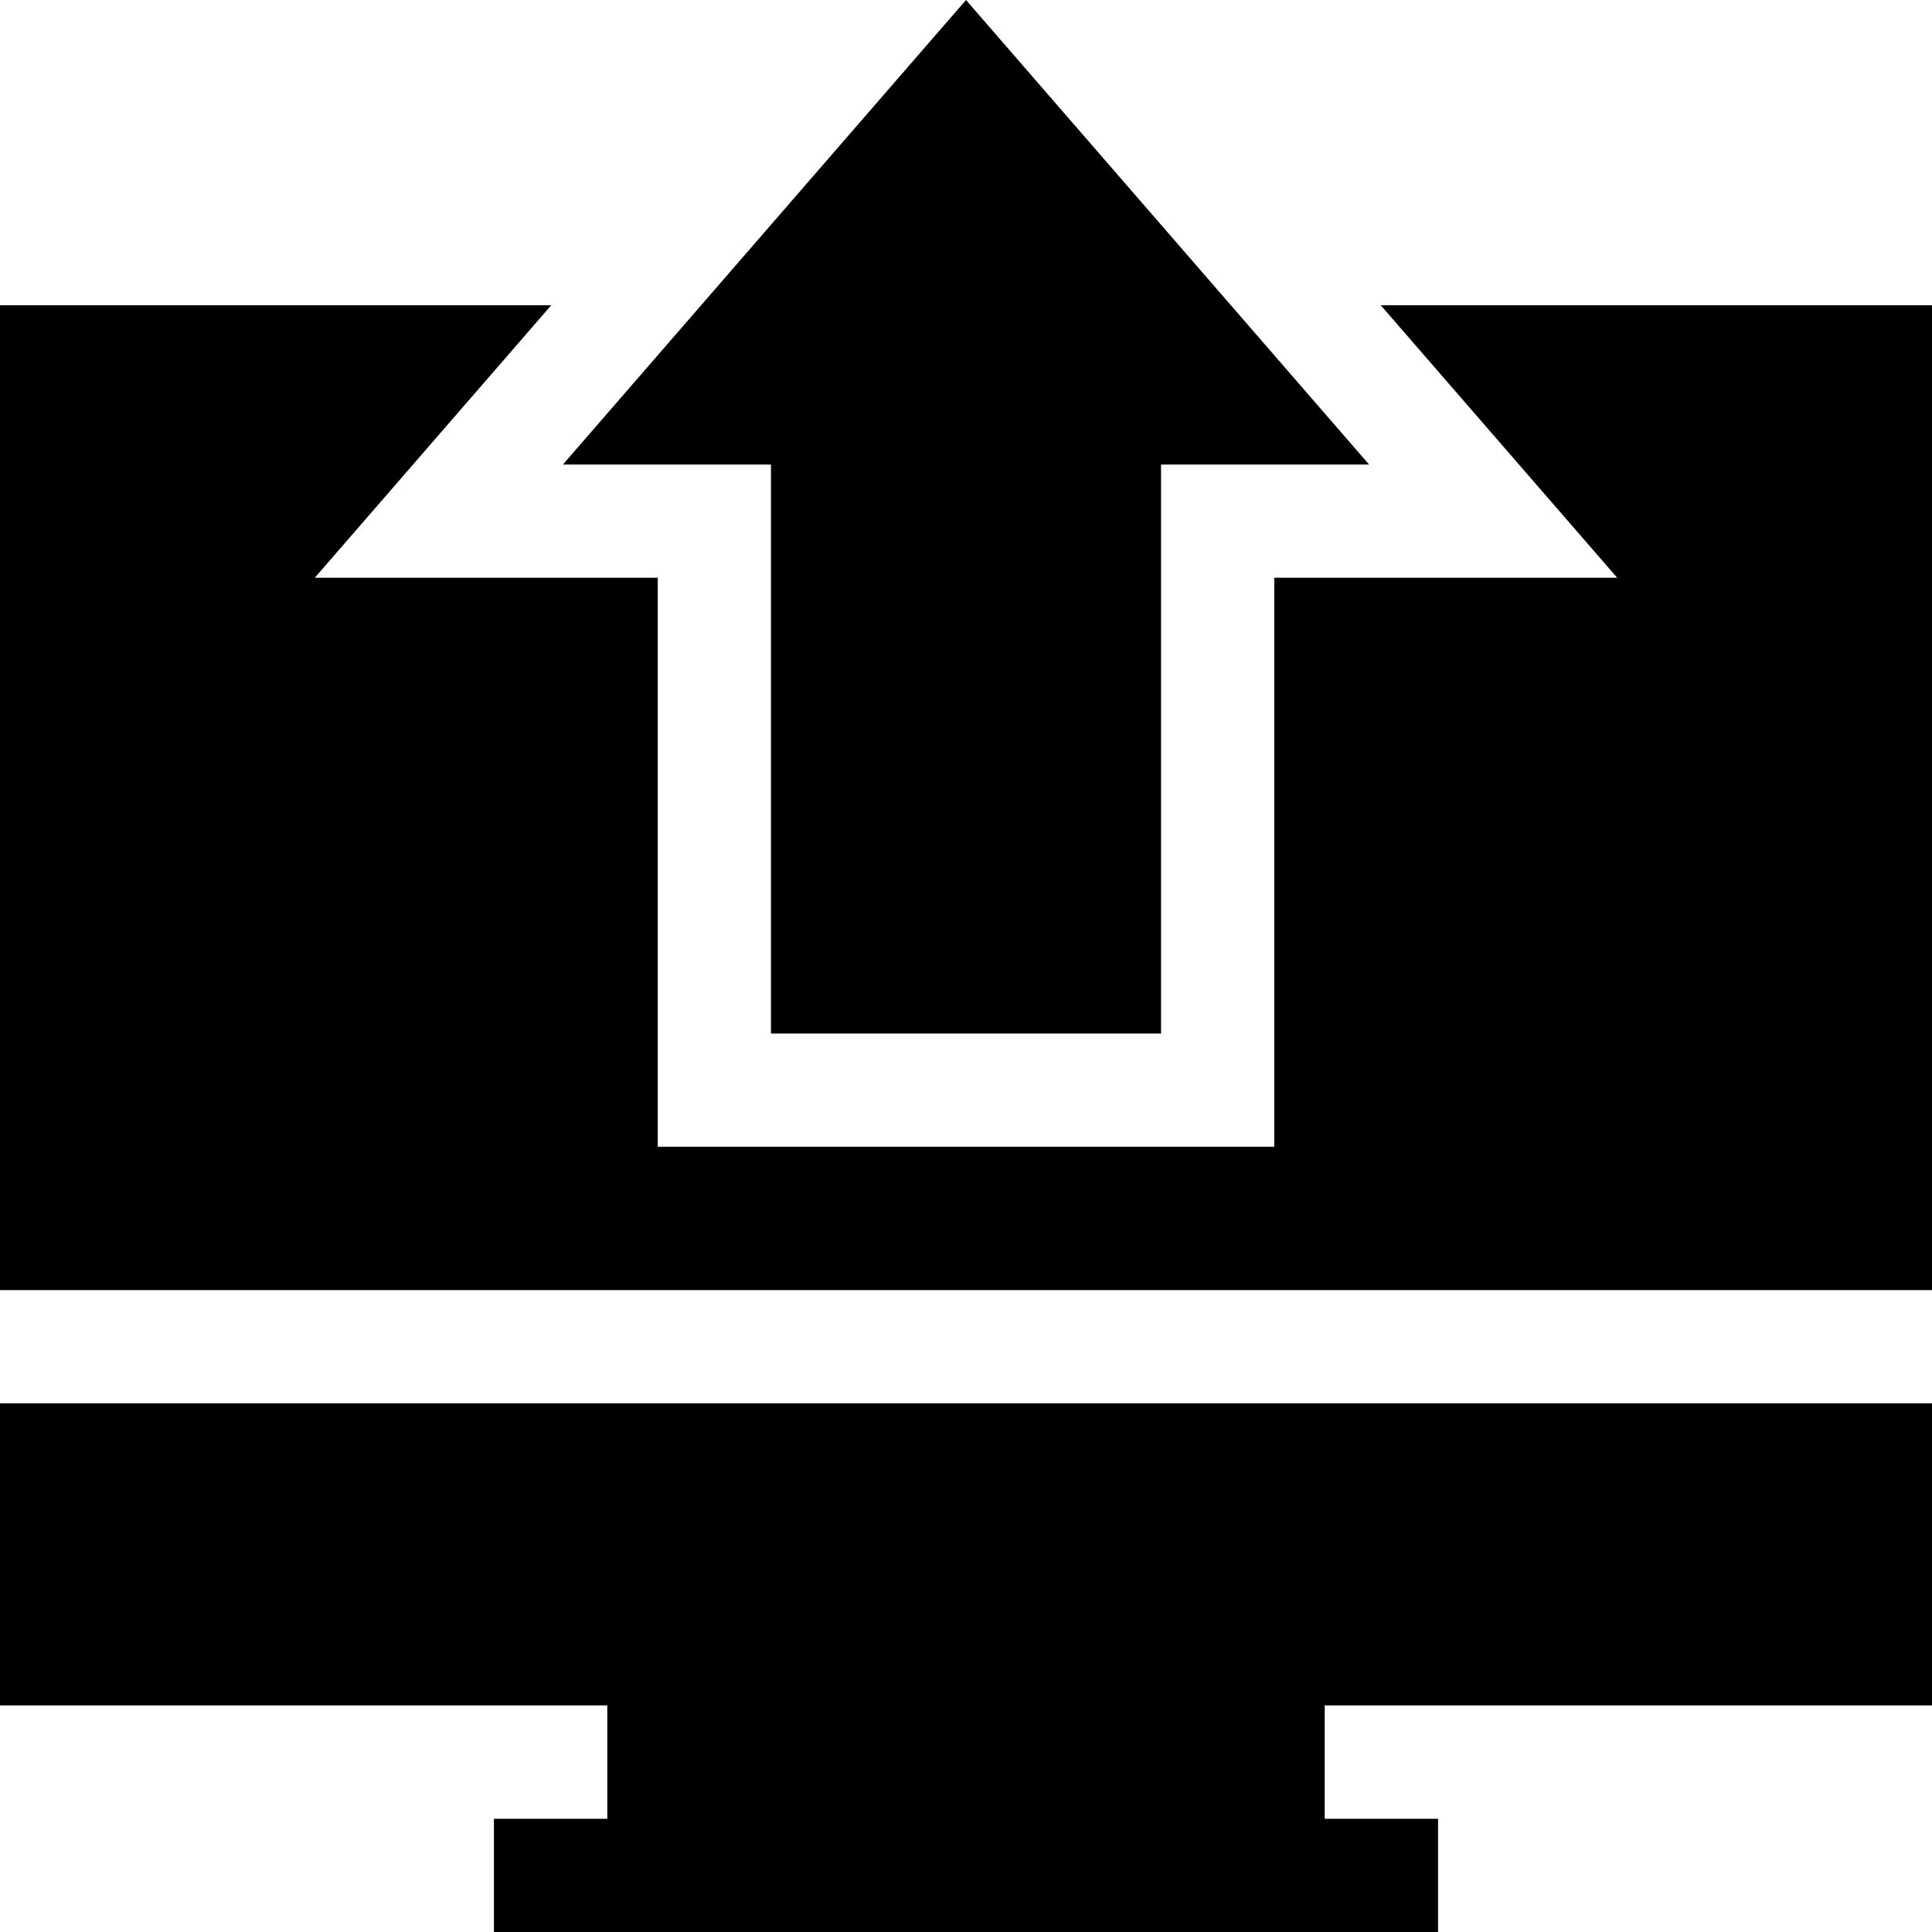 <svg height="512pt" viewBox="0 0 512 512" width="512pt" xmlns="http://www.w3.org/2000/svg"><path d="m512 341.887v-260.992h-146.086l62.66 72.215h-90.887v150.785h-163.375v-150.785h-90.887l62.66-72.215h-146.086v260.992zm0 0"/><path d="m0 371.887v80.066h160.938v30.047h-30.039v30h250.203v-30h-30.039v-30.047h160.938v-80.066zm0 0"/><path d="m256 0-106.824 123.109h55.137v150.785h103.375v-150.785h55.137zm0 0"/></svg>
